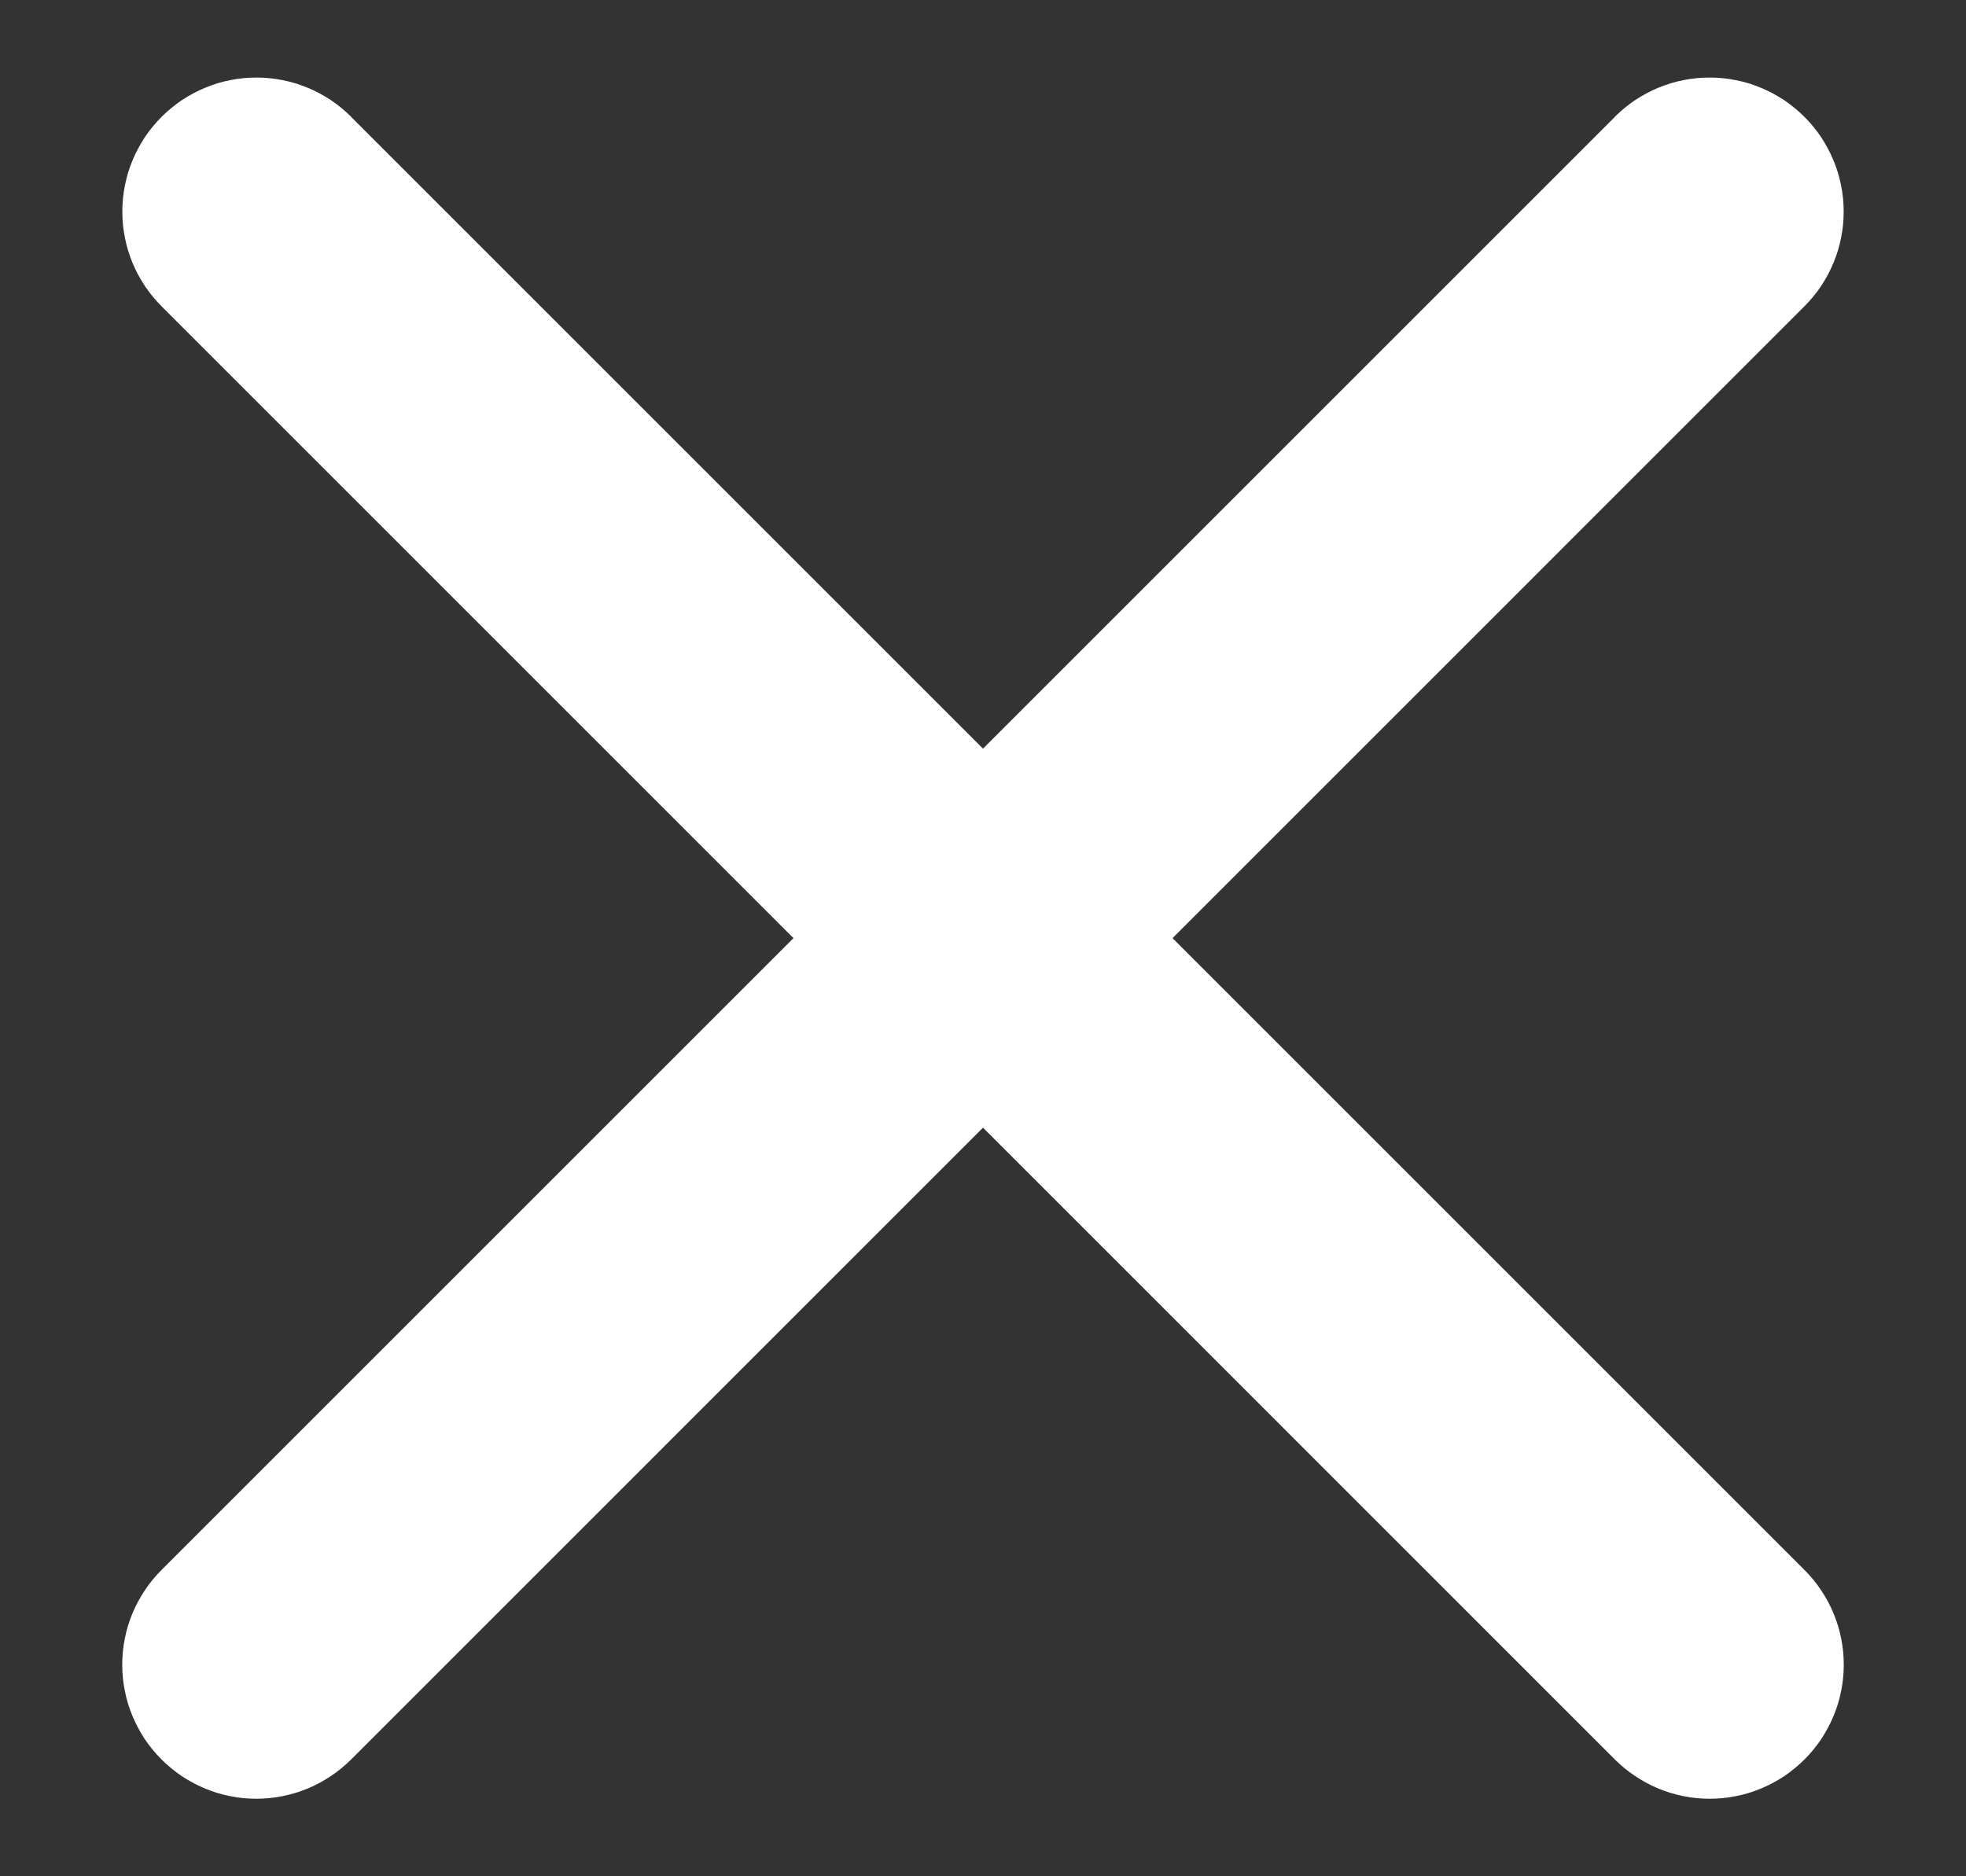 <svg width="22" height="21" xmlns="http://www.w3.org/2000/svg">
  <rect width="100%" height="100%" fill="#333333" stroke="none"/>
  <g fill="#FFF">
    <path d="M3.928 1.307l16.265 16.265q.052.052.099.109.047.057.087.118.041.061.076.126.035.065.063.133.028.068.05.139.021.07.035.142.015.072.022.146.007.073.007.147 0 .073-.007.147-.007.073-.022.145-.014.072-.035.143-.022.07-.05.138-.028.068-.063.133t-.075.127q-.041.06-.088.118-.047.057-.099.109l-.001.001q-.052.052-.11.099-.056.047-.117.088-.062.04-.127.075-.065.035-.133.063-.068.028-.138.05-.07.021-.143.035-.072.015-.145.022-.074.007-.147.007-.074 0-.147-.007-.074-.007-.146-.022-.072-.014-.142-.035-.07-.022-.139-.05-.068-.028-.133-.063t-.126-.076q-.061-.04-.118-.087-.057-.047-.11-.099L1.808 3.428q-.052-.052-.099-.109-.047-.057-.088-.118-.04-.061-.075-.126-.035-.065-.063-.133-.028-.068-.05-.139-.021-.07-.035-.142-.015-.073-.022-.146-.007-.073-.007-.147 0-.073.007-.147.007-.073.022-.145.014-.072.035-.143.022-.07.05-.138.028-.068.063-.133t.075-.127q.041-.06.088-.118.047-.057.099-.109l.001-.001q.052-.052.11-.099.056-.047.117-.088.062-.04.127-.075.065-.035.133-.063.068-.028.138-.05.07-.021.143-.035.072-.015.145-.022.074-.007.147-.007.074 0 .147.007t.146.022q.072.014.142.035.07.022.139.05.068.028.133.063t.126.075q.061.041.118.088.057.047.11.099z"/>
    <path d="M18.072 1.307L1.807 17.572q-.052.052-.099.109-.047.057-.087.118-.041.061-.076.126-.035.065-.063.133-.028.068-.05.139-.021.07-.035.142-.015.072-.022.146-.007.073-.007.147 0 .073.007.147.007.073.022.145.014.072.035.143.022.07.05.138.028.068.063.133t.075.127q.041.06.088.118.047.057.099.109l.001.001q.052.052.11.099.056.047.117.088.062.04.127.075.065.035.133.063.068.028.138.05.07.021.143.035.072.015.145.022.074.007.147.007.074 0 .147-.007.074-.007.146-.022.072-.014.142-.035.07-.022.139-.05.068-.028.133-.063t.126-.076q.061-.04.118-.087.057-.047.11-.099L20.192 3.428q.052-.052.099-.109.047-.057.088-.118.04-.061.075-.126.035-.065.063-.133.028-.068.05-.139.021-.07.035-.142.015-.073.022-.146.007-.073.007-.147 0-.073-.007-.147-.007-.073-.022-.145-.014-.072-.035-.143-.022-.07-.05-.138-.028-.068-.063-.133t-.075-.127q-.041-.06-.088-.118-.047-.057-.099-.109l-.001-.001q-.052-.052-.11-.099-.056-.047-.117-.088-.062-.04-.127-.075-.065-.035-.133-.063-.068-.028-.138-.05-.07-.021-.143-.035-.072-.015-.145-.022-.074-.007-.147-.007-.074 0-.147.007t-.146.022q-.072.014-.142.035-.07.022-.139.05-.068.028-.133.063t-.126.075q-.061.041-.118.088-.057.047-.11.099z"/>
  </g>
</svg>
